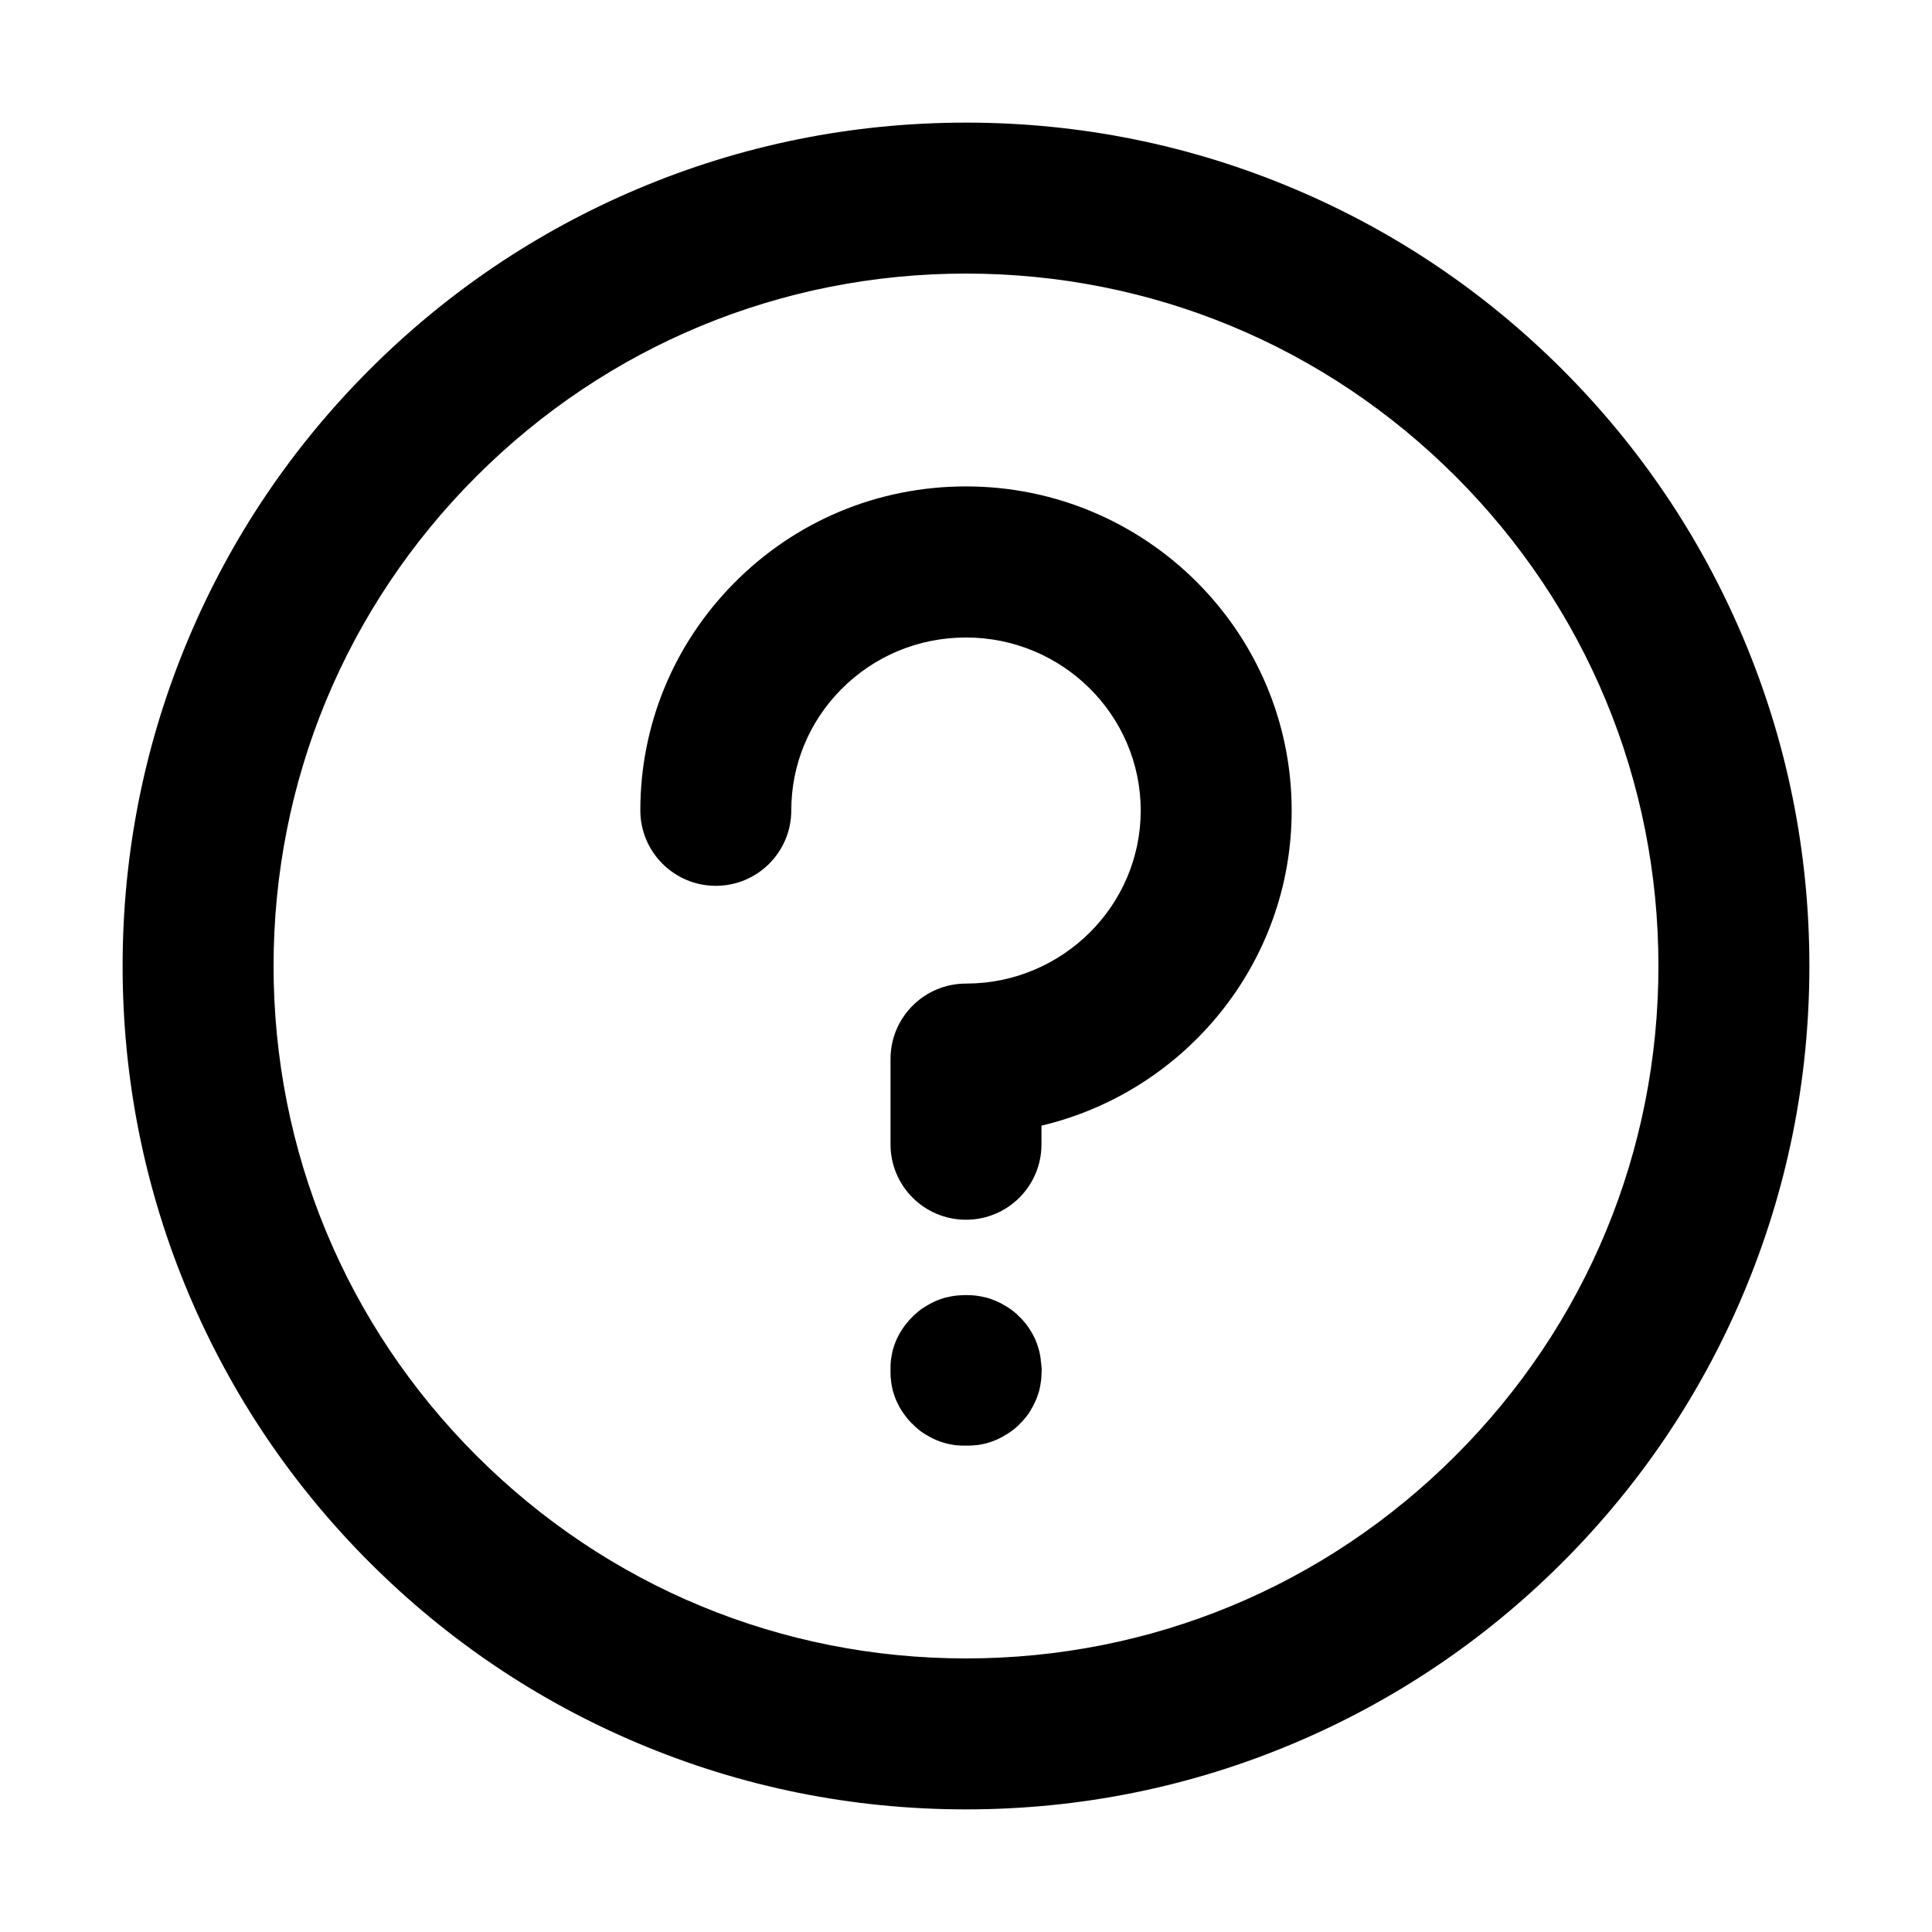 <svg width="30" height="30" viewBox="0 0 30 30" fill="none" xmlns="http://www.w3.org/2000/svg">
<path d="M27.067 9.902C26.408 8.344 25.465 6.943 24.261 5.739C23.06 4.538 21.659 3.592 20.098 2.933C18.483 2.25 16.767 1.904 15 1.904C13.233 1.904 11.517 2.25 9.902 2.933C8.344 3.592 6.943 4.535 5.739 5.739C4.538 6.94 3.592 8.341 2.933 9.902C2.25 11.517 1.904 13.233 1.904 15C1.904 16.767 2.25 18.483 2.933 20.098C3.592 21.656 4.535 23.057 5.739 24.261C6.94 25.462 8.341 26.408 9.902 27.067C11.517 27.75 13.233 28.096 15 28.096C16.767 28.096 18.483 27.75 20.098 27.067C21.656 26.408 23.057 25.465 24.261 24.261C25.462 23.06 26.408 21.659 27.067 20.098C27.75 18.483 28.096 16.767 28.096 15C28.096 13.233 27.75 11.517 27.067 9.902ZM22.602 22.602C20.572 24.633 17.871 25.752 15 25.752C12.129 25.752 9.428 24.633 7.397 22.602C5.367 20.572 4.248 17.871 4.248 15C4.248 12.129 5.367 9.428 7.397 7.397C9.428 5.367 12.129 4.248 15 4.248C17.871 4.248 20.572 5.367 22.602 7.397C24.633 9.428 25.752 12.129 25.752 15C25.752 17.871 24.633 20.572 22.602 22.602Z" fill="black"/>
<path d="M16.166 21.161C16.163 21.144 16.16 21.123 16.16 21.102C16.157 21.085 16.154 21.064 16.151 21.047C16.148 21.029 16.143 21.009 16.14 20.991C16.134 20.974 16.131 20.953 16.125 20.936C16.119 20.918 16.113 20.9 16.107 20.88C16.102 20.862 16.093 20.845 16.087 20.827C16.081 20.81 16.072 20.792 16.064 20.774L16.037 20.722C16.028 20.704 16.02 20.689 16.008 20.672C15.999 20.657 15.987 20.64 15.979 20.625C15.967 20.607 15.958 20.593 15.946 20.578L15.911 20.534C15.899 20.52 15.885 20.505 15.873 20.49C15.861 20.476 15.847 20.461 15.832 20.449C15.817 20.435 15.803 20.423 15.791 20.408C15.776 20.396 15.762 20.382 15.747 20.37C15.732 20.358 15.718 20.347 15.7 20.335C15.685 20.323 15.668 20.311 15.653 20.303C15.639 20.291 15.621 20.282 15.604 20.273C15.586 20.265 15.571 20.253 15.554 20.244L15.501 20.218C15.483 20.209 15.466 20.203 15.448 20.194C15.431 20.189 15.413 20.18 15.396 20.174C15.378 20.168 15.36 20.162 15.34 20.156C15.322 20.15 15.302 20.145 15.284 20.142C15.267 20.139 15.246 20.133 15.229 20.13C15.211 20.127 15.19 20.124 15.173 20.121C15.152 20.118 15.135 20.115 15.114 20.115C15.097 20.112 15.076 20.112 15.056 20.112C15.018 20.109 14.979 20.109 14.941 20.112C14.924 20.112 14.903 20.115 14.883 20.115C14.865 20.118 14.845 20.118 14.824 20.121C14.807 20.124 14.786 20.127 14.769 20.13C14.751 20.133 14.73 20.139 14.713 20.142C14.695 20.145 14.675 20.15 14.657 20.156C14.64 20.162 14.622 20.168 14.602 20.174C14.584 20.18 14.566 20.189 14.549 20.194C14.531 20.2 14.514 20.209 14.496 20.218L14.443 20.244C14.426 20.253 14.411 20.262 14.394 20.273C14.376 20.282 14.361 20.294 14.344 20.303C14.329 20.314 14.312 20.323 14.297 20.335L14.253 20.37C14.238 20.382 14.224 20.396 14.209 20.408C14.194 20.42 14.18 20.435 14.168 20.449L14.127 20.49C14.115 20.505 14.101 20.52 14.089 20.534L14.054 20.578C14.042 20.593 14.03 20.61 14.021 20.625C14.01 20.64 14.001 20.657 13.989 20.672C13.98 20.689 13.969 20.704 13.96 20.722L13.934 20.774C13.925 20.792 13.919 20.81 13.91 20.827C13.904 20.845 13.896 20.862 13.89 20.88C13.884 20.898 13.878 20.915 13.872 20.936C13.866 20.953 13.86 20.971 13.857 20.991C13.854 21.012 13.849 21.029 13.846 21.047C13.843 21.064 13.84 21.085 13.837 21.102C13.834 21.12 13.831 21.141 13.831 21.161C13.828 21.182 13.828 21.199 13.828 21.22V21.337C13.828 21.355 13.831 21.375 13.831 21.395C13.834 21.413 13.837 21.434 13.837 21.454C13.84 21.472 13.843 21.492 13.846 21.51C13.849 21.527 13.854 21.548 13.857 21.565C13.86 21.583 13.866 21.604 13.872 21.621C13.878 21.639 13.884 21.656 13.89 21.677C13.896 21.694 13.904 21.712 13.91 21.73C13.916 21.747 13.925 21.765 13.934 21.782L13.96 21.835C13.969 21.852 13.977 21.867 13.989 21.885C13.998 21.902 14.01 21.917 14.021 21.935C14.033 21.949 14.042 21.967 14.054 21.981L14.089 22.025C14.101 22.04 14.112 22.055 14.127 22.069C14.139 22.084 14.153 22.099 14.168 22.11L14.209 22.151C14.224 22.163 14.238 22.178 14.253 22.189L14.297 22.225C14.312 22.236 14.329 22.248 14.344 22.257C14.358 22.269 14.376 22.277 14.394 22.286C14.411 22.295 14.426 22.307 14.443 22.315L14.496 22.342C14.514 22.351 14.531 22.356 14.549 22.365C14.566 22.371 14.584 22.38 14.602 22.386C14.619 22.392 14.637 22.398 14.657 22.403C14.675 22.409 14.695 22.415 14.713 22.418C14.73 22.421 14.751 22.427 14.769 22.43C14.786 22.433 14.807 22.436 14.824 22.439C14.842 22.441 14.862 22.444 14.883 22.444C14.903 22.447 14.921 22.447 14.941 22.447H15.059C15.079 22.447 15.097 22.444 15.117 22.444C15.135 22.441 15.155 22.441 15.176 22.439C15.193 22.436 15.214 22.433 15.231 22.43C15.249 22.427 15.27 22.421 15.287 22.418C15.305 22.415 15.325 22.409 15.343 22.403C15.36 22.398 15.378 22.392 15.398 22.386C15.416 22.38 15.434 22.371 15.451 22.365C15.469 22.359 15.486 22.351 15.504 22.342L15.557 22.315C15.574 22.307 15.589 22.298 15.606 22.286C15.624 22.277 15.639 22.266 15.656 22.257C15.671 22.245 15.688 22.236 15.703 22.225C15.718 22.213 15.732 22.201 15.75 22.189C15.765 22.178 15.779 22.163 15.794 22.151C15.809 22.14 15.823 22.125 15.835 22.11L15.876 22.069C15.888 22.055 15.902 22.04 15.914 22.025L15.949 21.981C15.961 21.967 15.973 21.949 15.981 21.935C15.993 21.92 16.002 21.902 16.011 21.885C16.02 21.87 16.031 21.852 16.04 21.835L16.066 21.782C16.075 21.765 16.081 21.747 16.09 21.73C16.096 21.712 16.105 21.694 16.11 21.677C16.116 21.659 16.122 21.642 16.128 21.621C16.134 21.604 16.14 21.586 16.143 21.565C16.148 21.548 16.151 21.527 16.154 21.51C16.157 21.492 16.16 21.472 16.163 21.454C16.166 21.436 16.169 21.416 16.169 21.395C16.172 21.375 16.172 21.357 16.172 21.337C16.172 21.316 16.175 21.299 16.175 21.278C16.175 21.261 16.175 21.24 16.172 21.22C16.169 21.199 16.169 21.179 16.166 21.161ZM15 7.553C13.632 7.553 12.349 8.089 11.391 9.062C10.459 10.008 9.943 11.259 9.943 12.583C9.943 13.23 10.468 13.755 11.115 13.755C11.763 13.755 12.287 13.23 12.287 12.583C12.287 11.877 12.562 11.212 13.058 10.708C13.573 10.187 14.262 9.899 15 9.899C16.497 9.899 17.713 11.104 17.713 12.586C17.713 14.065 16.497 15.273 15 15.273C14.352 15.273 13.828 15.797 13.828 16.444V17.769C13.828 18.416 14.352 18.94 15 18.94C15.648 18.94 16.172 18.416 16.172 17.769V17.479C18.398 16.951 20.057 14.959 20.057 12.586C20.057 9.809 17.789 7.553 15 7.553Z" fill="black"/>
</svg>

